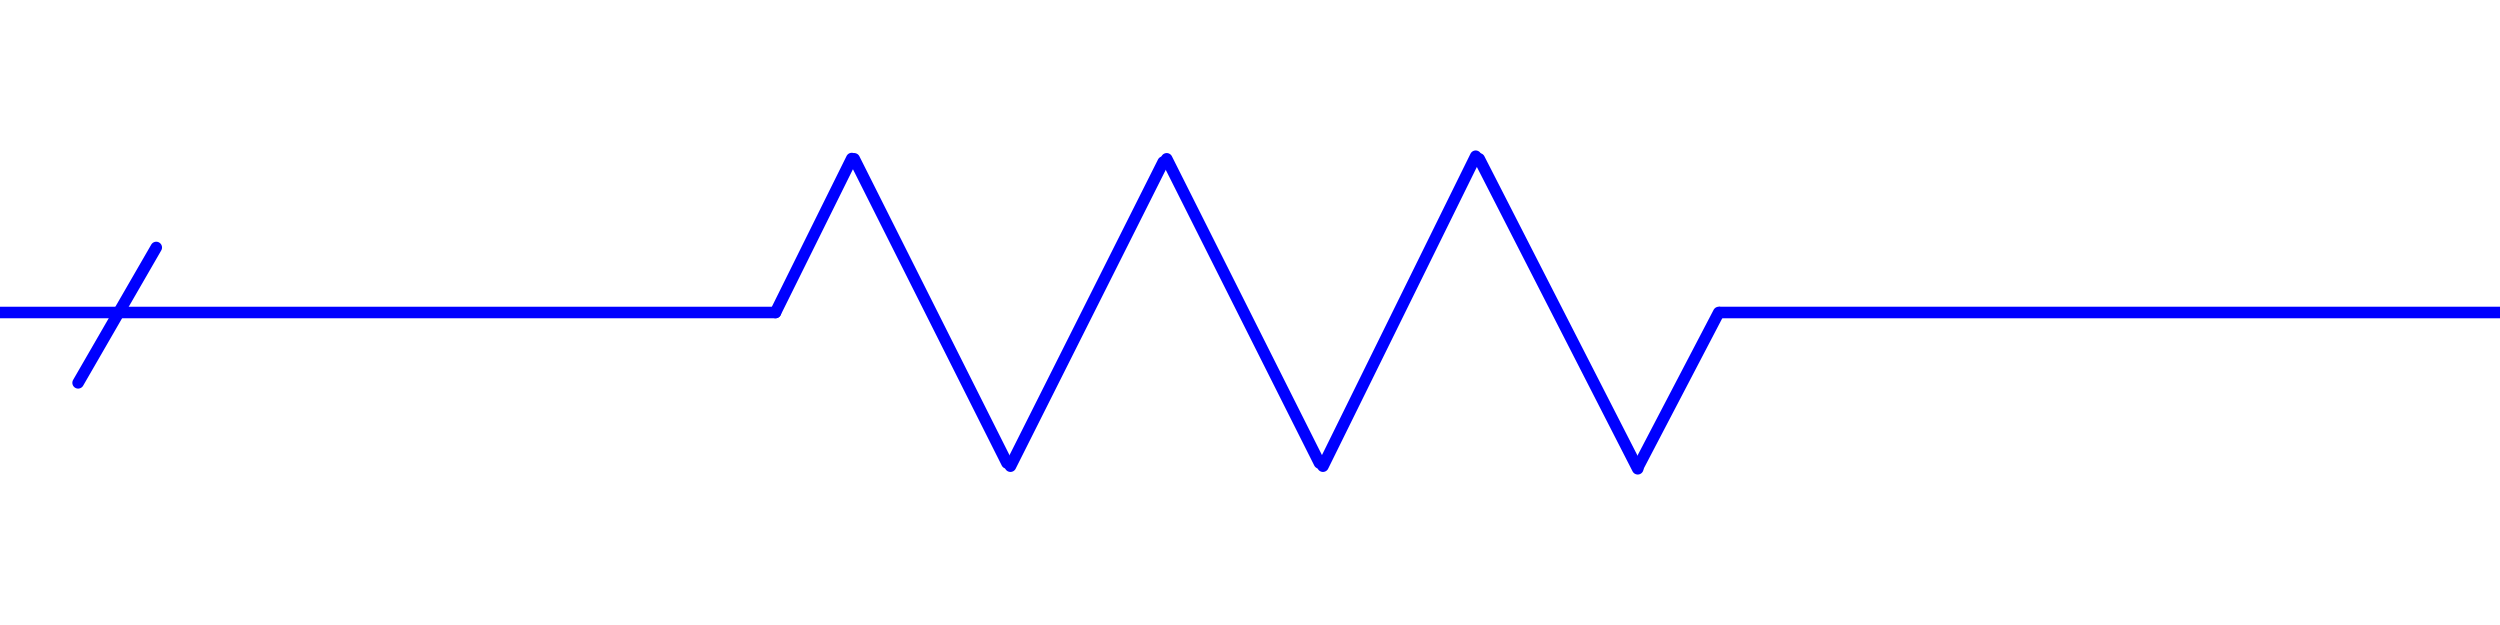 <svg width="216" height="54" viewBox="0 0 216 54" fill="none" xmlns="http://www.w3.org/2000/svg">
<g clip-path="url(#clip0_880_524)">
<path d="M148.5 27H216" stroke="#0000FF"/>
<path d="M0 27H67" stroke="#0000FF" stroke-linecap="round"/>
<path d="M6.75 33.075L13.5 21.384" stroke="#0000FF" stroke-linecap="round"/>
<path d="M67 27L73.592 13.7" stroke="#0000FF" stroke-linecap="round"/>
<path d="M87 40L73.803 13.724" stroke="#0000FF" stroke-linecap="round"/>
<path d="M87.303 40.276L100.5 14" stroke="#0000FF" stroke-linecap="round"/>
<path d="M114 40L100.803 13.724" stroke="#0000FF" stroke-linecap="round"/>
<path d="M141.5 40.5L127.803 13.724" stroke="#0000FF" stroke-linecap="round"/>
<path d="M114.303 40.276L127.5 13.5" stroke="#0000FF" stroke-linecap="round"/>
<path d="M141.553 40.3C144.266 35.106 148.5 27 148.5 27" stroke="#0000FF" stroke-linecap="round"/>
</g>
<defs>
<clipPath id="clip0_880_524">
<rect width="216" height="54" fill="white"/>
</clipPath>
</defs>
</svg>

